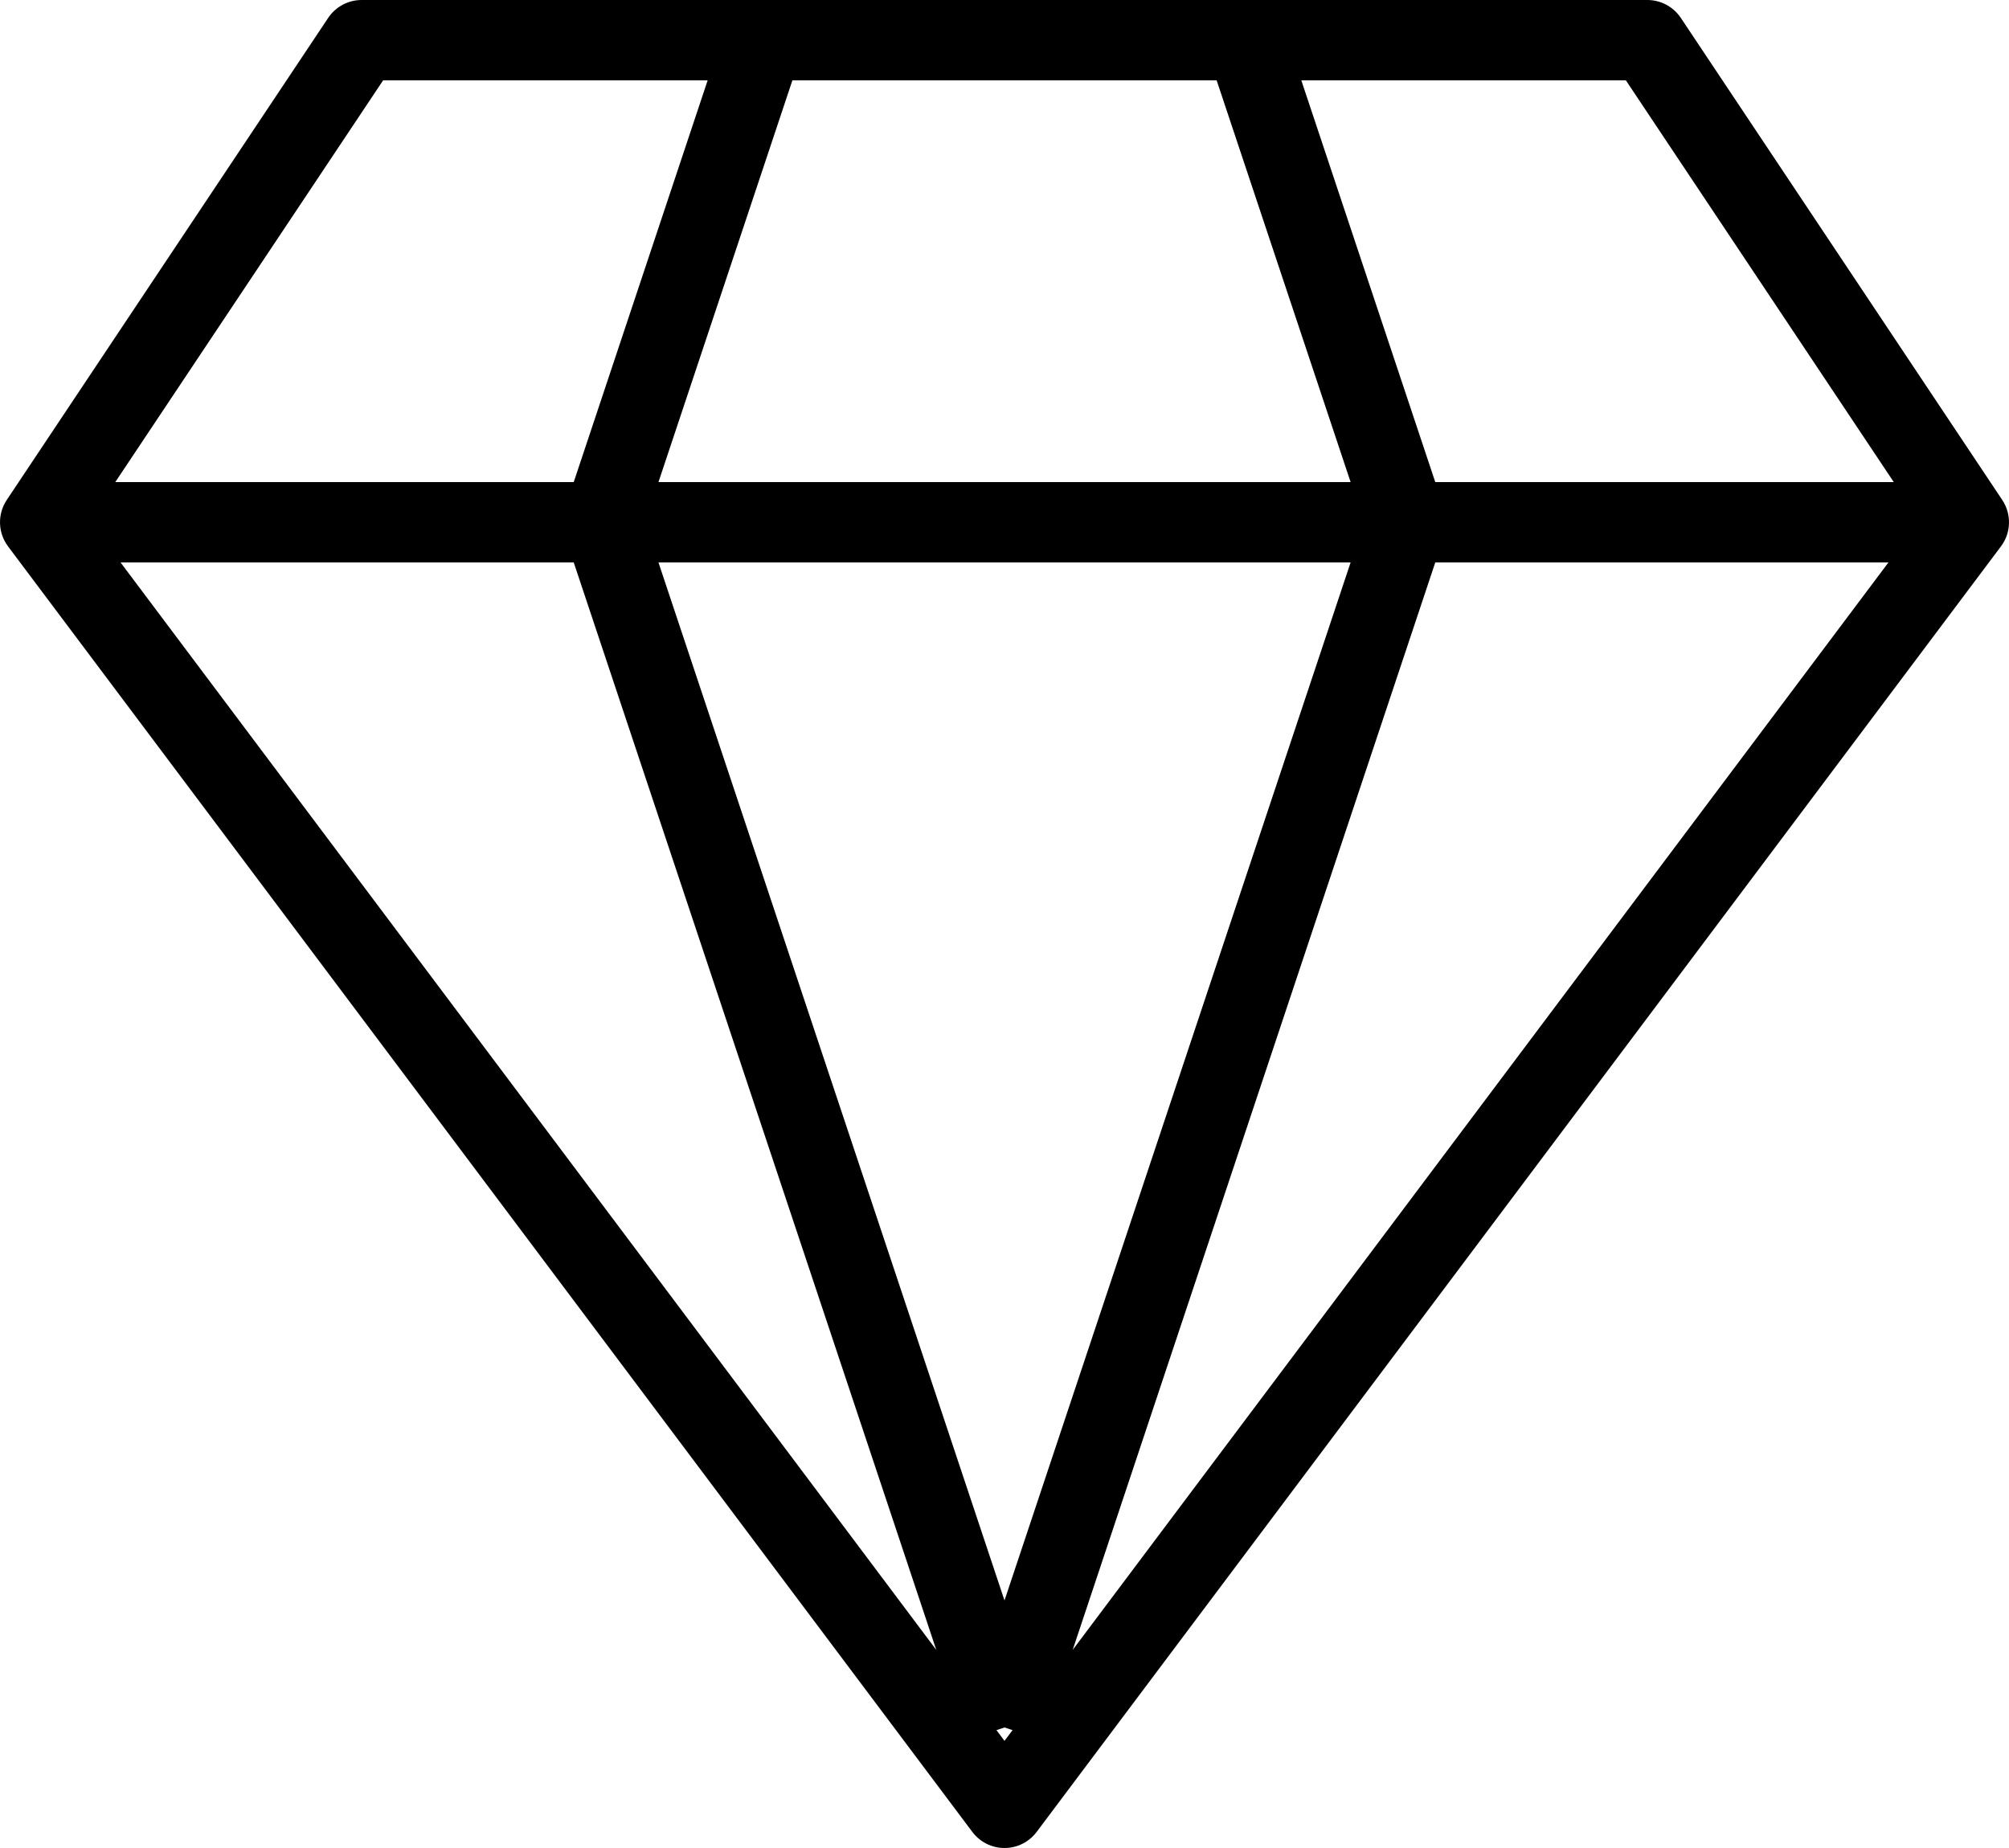 <?xml version="1.0" encoding="UTF-8" standalone="no"?>
<svg width="50px" height="46px" viewBox="0 0 50 46" version="1.1" xmlns="http://www.w3.org/2000/svg" xmlns:xlink="http://www.w3.org/1999/xlink" xmlns:sketch="http://www.bohemiancoding.com/sketch/ns">
    <!-- Generator: Sketch 3.5.1 (25234) - http://www.bohemiancoding.com/sketch -->
    <title>Group 41</title>
    <desc>Created with Sketch.</desc>
    <defs></defs>
    <g id="Welcome" stroke="none" stroke-width="1" fill="none" fill-rule="evenodd" sketch:type="MSPage">
        <g id="Group-41" sketch:type="MSLayerGroup" transform="translate(0, -2)">
            <rect id="Rectangle-695-Copy-2" opacity="0" fill="#FFFFFF" sketch:type="MSShapeGroup" x="0" y="0" width="50" height="50"></rect>
            <path d="M49.832,14.445 L41.832,2.445 C41.646,2.167 41.334,2 41,2 L9,2 C8.666,2 8.354,2.167 8.168,2.445 L0.168,14.445 C-0.067,14.798 -0.054,15.261 0.2,15.6 L24.2,47.6 C24.388,47.852 24.685,48 25,48 C25.315,48 25.611,47.852 25.8,47.6 L49.8,15.6 C50.055,15.261 50.067,14.798 49.832,14.445 L49.832,14.445 Z M47.132,14 L35.721,14 L32.387,4 L40.465,4 L47.132,14 L47.132,14 Z M14.279,16 L23.302,43.069 L3,16 L14.279,16 L14.279,16 Z M16.388,16 L33.614,16 L25,41.838 L16.388,16 L16.388,16 Z M16.388,14 L19.721,4 L30.28,4 L33.614,14 L16.388,14 L16.388,14 Z M35.721,16 L47,16 L26.697,43.069 L35.721,16 L35.721,16 Z M9.535,4 L17.612,4 L14.279,14 L2.869,14 L9.535,4 L9.535,4 Z M24.8,45.066 L25,45 L25.2,45.066 L25,45.333 L24.8,45.066 L24.8,45.066 Z" id="Shape" fill="#000000" sketch:type="MSShapeGroup"></path>
        </g>
    </g>
</svg>